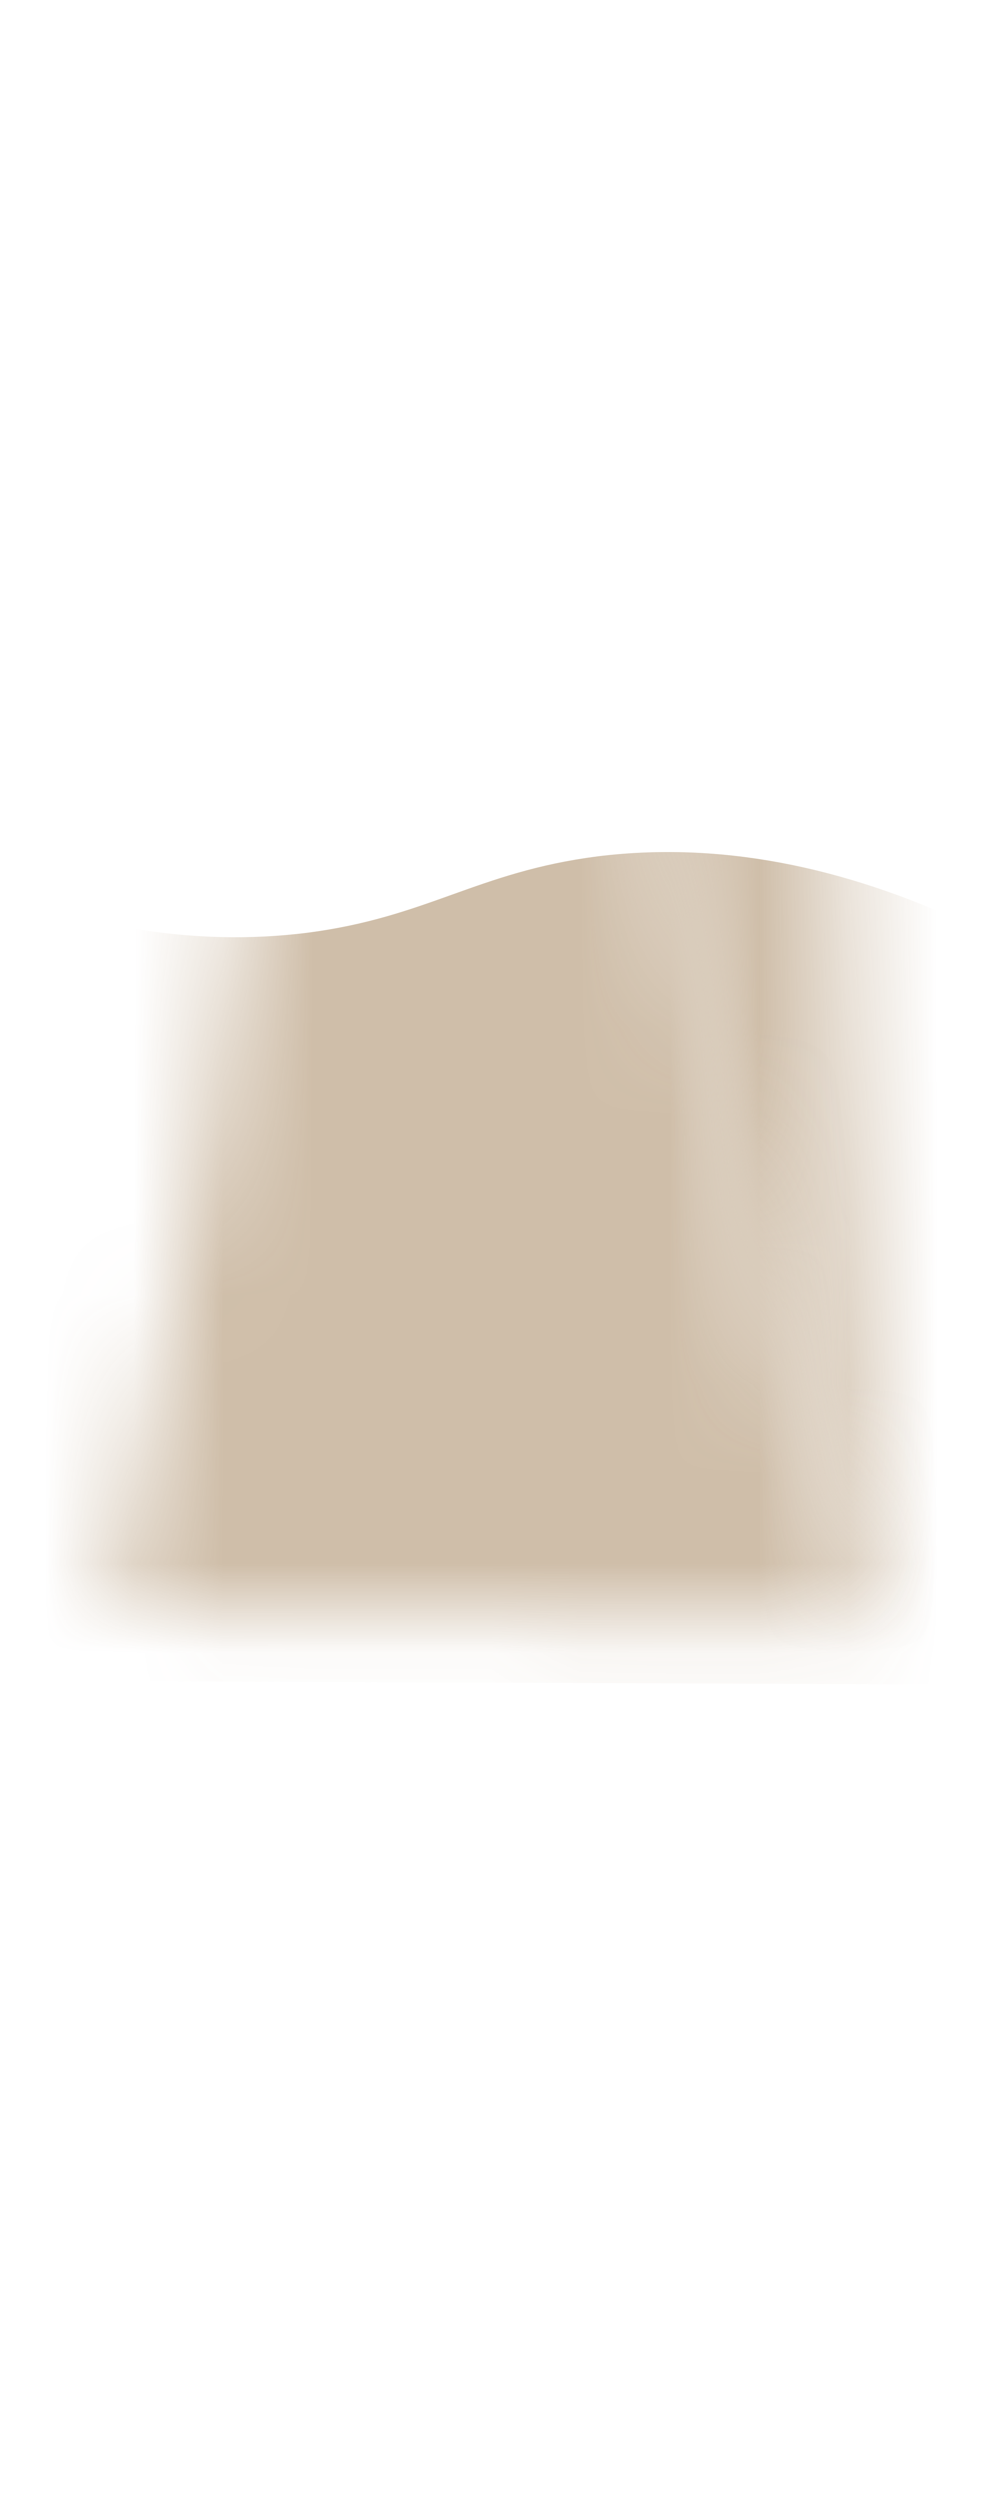 <svg width="11" height="28" viewBox="0 0 11 28" fill="none" xmlns="http://www.w3.org/2000/svg">
<mask id="mask0_254_19753" style="mask-type:luminance" maskUnits="userSpaceOnUse" x="6" y="0" width="4" height="19">
<path d="M6.52 5.131C6.331 2.32 6.149 0.19 6.629 0.192C8.309 0.198 9.265 6.322 9.322 7.043C9.426 8.473 9.439 10.313 9.474 11.573C9.588 15.444 9.837 18.155 9.837 18.155C8.51 15.069 7.98 12.487 7.747 10.706C7.64 9.916 7.169 7.644 6.52 5.121L6.52 5.131Z" fill="white"/>
</mask>
<g mask="url(#mask0_254_19753)">
<path opacity="0.85" d="M-0.866 18.821L10.964 18.869C10.96 17.379 10.962 11.899 10.958 10.409C9.611 9.763 8.182 9.408 6.692 9.592C5.341 9.766 4.789 10.274 3.438 10.448C2.187 10.604 0.768 10.408 -0.829 9.641L-0.866 18.821Z" fill="#C7B39A"/>
</g>
<mask id="mask1_254_19753" style="mask-type:luminance" maskUnits="userSpaceOnUse" x="1" y="0" width="9" height="19">
<path d="M9.838 18.164L1.248 18.02C1.248 18.02 3.27 10.068 3.454 1.819C3.455 1.429 3.78 0.18 4.37 0.182C5.07 0.185 5.416 1.206 5.544 1.627C6.66 5.241 7.593 9.565 7.748 10.716C7.981 12.497 8.51 15.079 9.838 18.164Z" fill="white"/>
</mask>
<g mask="url(#mask1_254_19753)">
<path opacity="0.85" d="M-0.866 18.821L10.964 18.869C10.96 17.379 10.962 11.899 10.958 10.409C9.611 9.763 8.182 9.408 6.692 9.592C5.341 9.766 4.789 10.274 3.438 10.448C2.187 10.604 0.768 10.408 -0.829 9.641L-0.866 18.821Z" fill="#C7B39A"/>
</g>
</svg>
